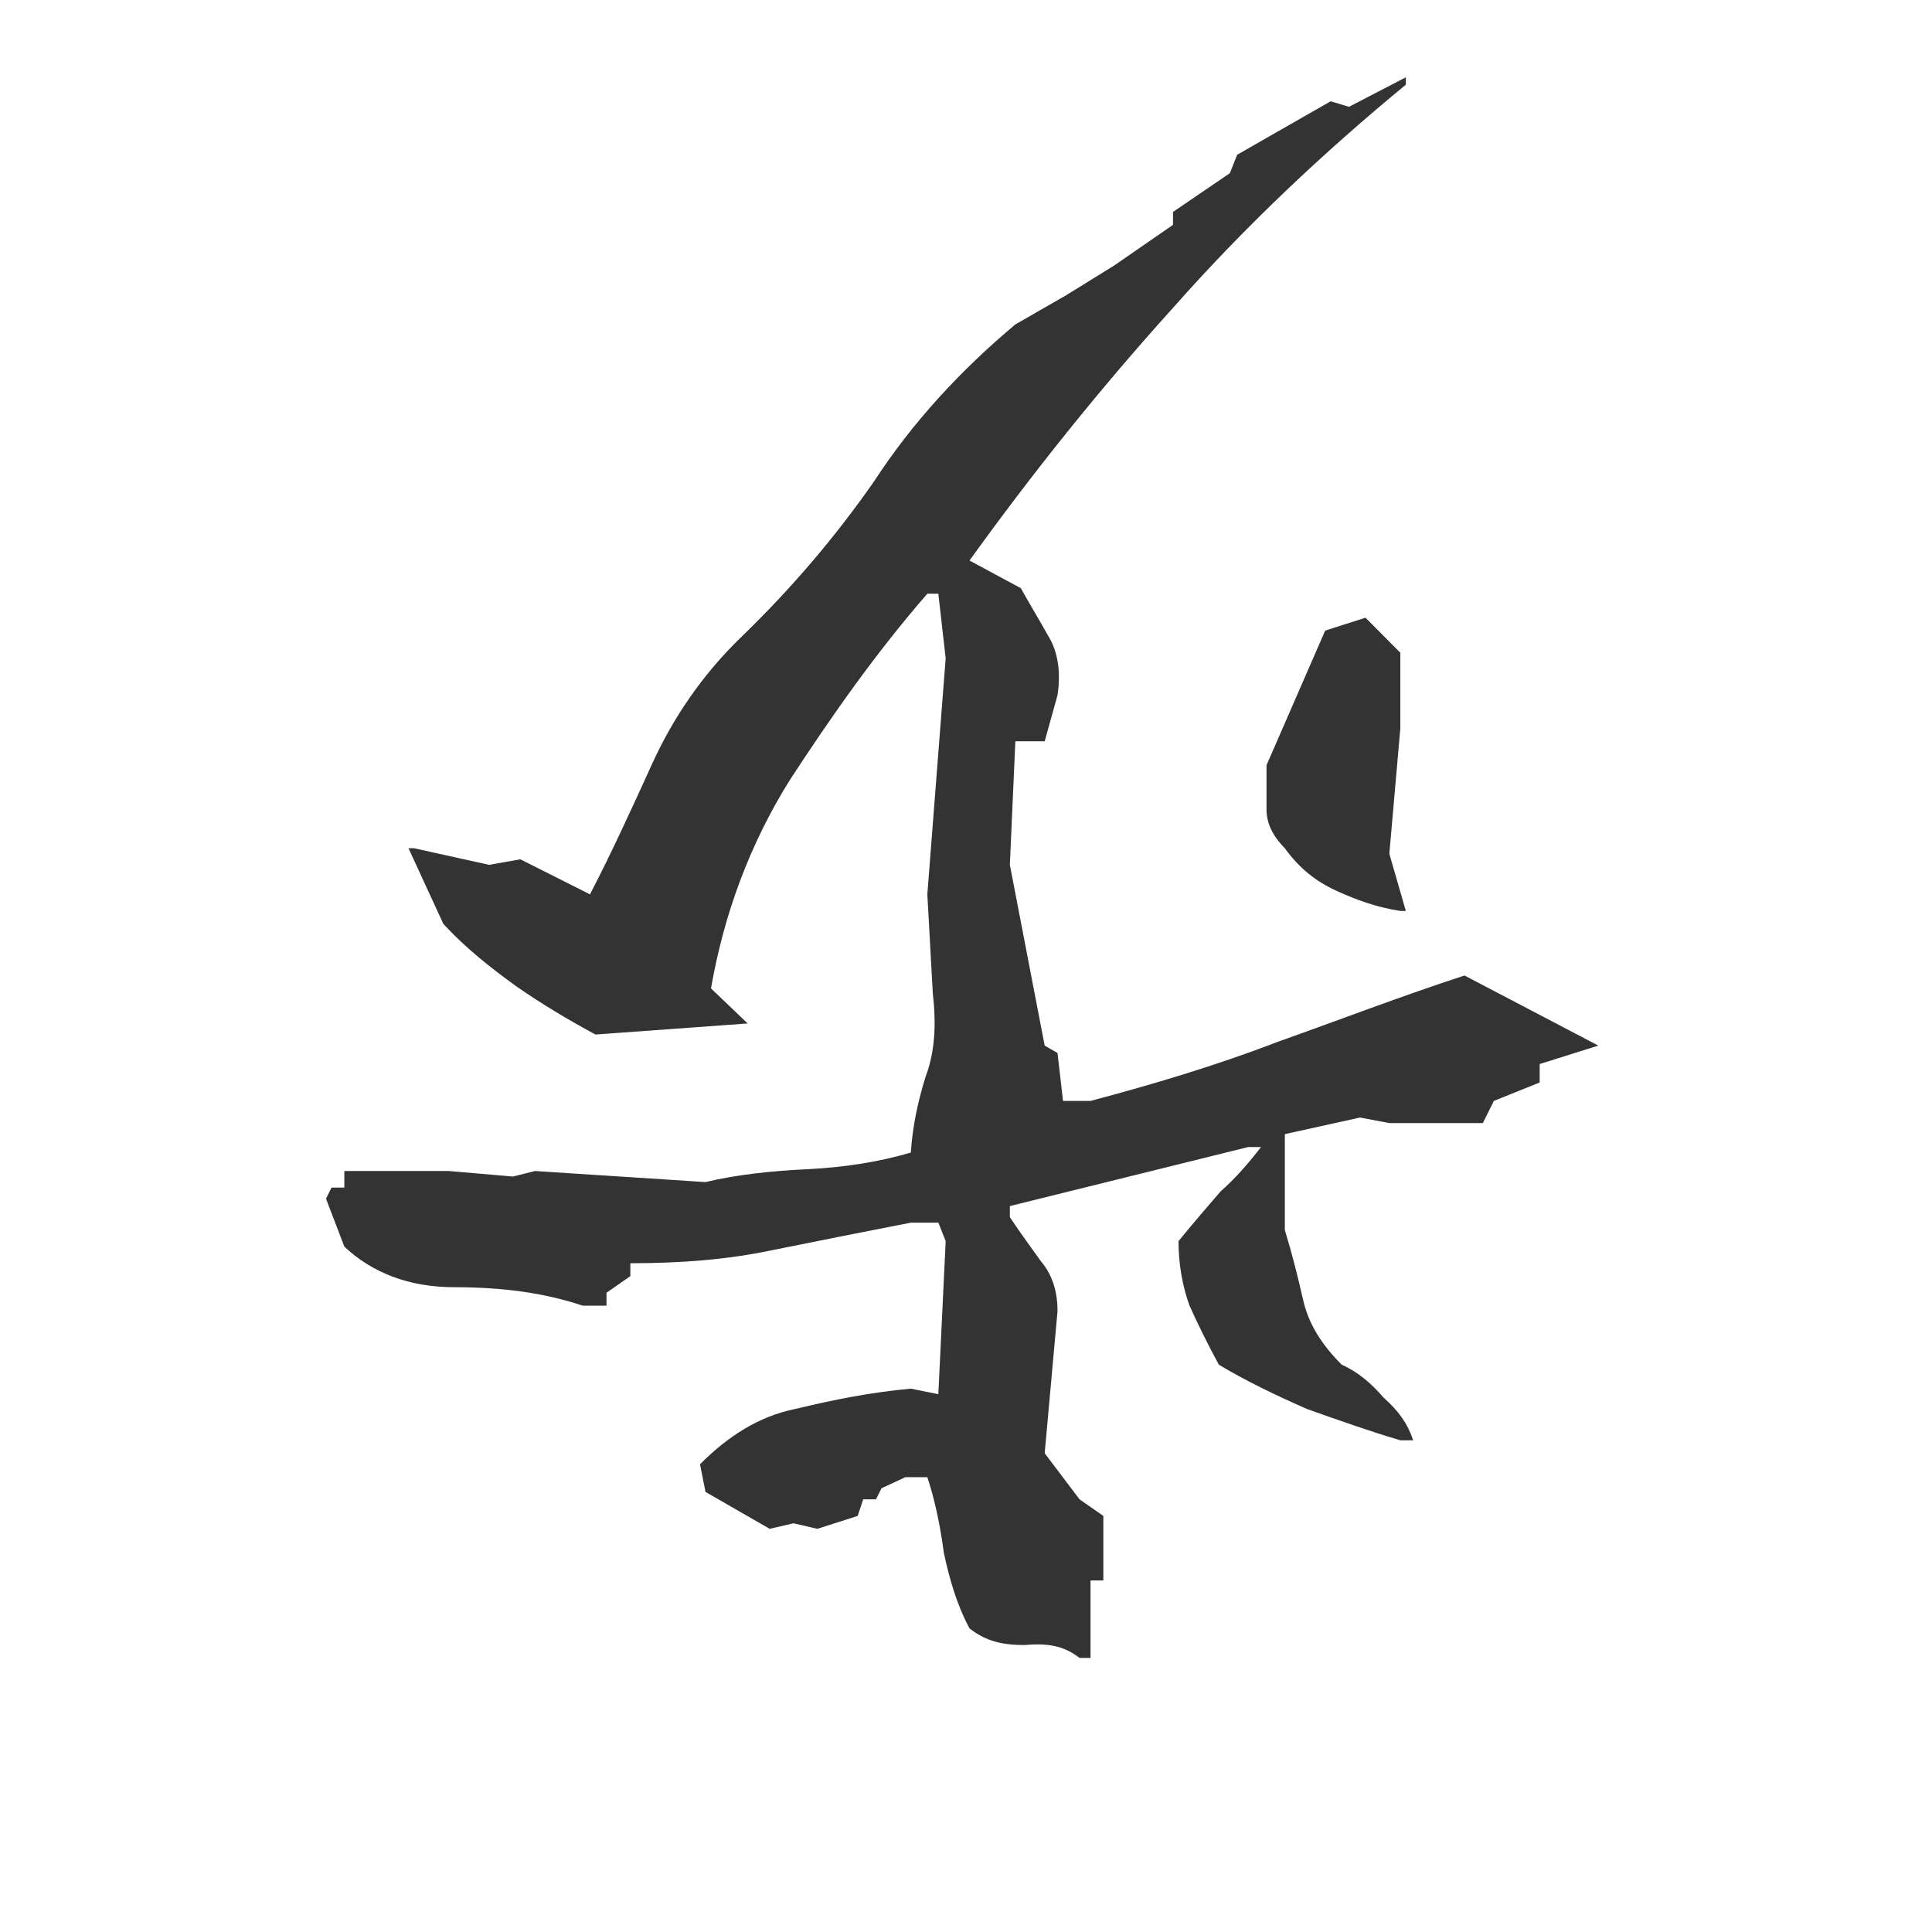 <?xml version="1.0" encoding="UTF-8" standalone="no"?>
<svg
   xmlns:dc="http://purl.org/dc/elements/1.1/"
   xmlns:cc="http://creativecommons.org/ns#"
   xmlns:rdf="http://www.w3.org/1999/02/22-rdf-syntax-ns#"
   xmlns:svg="http://www.w3.org/2000/svg"
   xmlns="http://www.w3.org/2000/svg"
   id="svg2101"
   version="1.1"
   viewBox="0 0 500 500">
  <defs
     id="defs2105" />
  <g
     id="text2099"
     style="font-style:normal;font-variant:normal;font-weight:normal;font-stretch:normal;font-size:475.896px;font-family:'衡山毛筆フォント OTF';-inkscape-font-specification:'衡山毛筆フォント OTF, Normal';font-variant-ligatures:normal;font-variant-caps:normal;font-variant-numeric:normal;font-feature-settings:normal;text-align:start;writing-mode:lr-tb;text-anchor:start;white-space:pre;fill:#333333;stroke-width:20.691"
     transform="scale(-0.997,-1.003)"
     aria-label="歩">
    <path
       id="path7"
       style="font-style:normal;font-variant:normal;font-weight:normal;font-stretch:normal;font-size:475.896px;font-family:'衡山毛筆フォント OTF';-inkscape-font-specification:'衡山毛筆フォント OTF, Normal';font-variant-ligatures:normal;font-variant-caps:normal;font-variant-numeric:normal;font-feature-settings:normal;text-align:start;writing-mode:lr-tb;text-anchor:start;white-space:pre;fill:#333333;stroke-width:20.691"
       d="m -364.925,-19.943 14.753,-7.614 4.759,1.428 24.271,-13.801 1.904,-4.759 14.753,-9.994 v -3.331 l 15.229,-10.47 12.373,-7.614 13.325,-7.614 c 14.277,-11.897 26.65,-25.222 36.644,-40.451 9.994,-14.277 21.415,-27.602 34.264,-39.975 10.47,-9.994 18.084,-21.415 23.319,-32.837 5.235,-11.421 10.47,-22.843 16.18,-33.789 l 18.084,9.042 8.09,-1.428 19.512,4.283 h 1.428 l -9.042,-19.512 c -5.711,-6.187 -12.373,-11.421 -19.036,-16.18 -6.187,-4.283 -13.325,-8.566 -20.464,-12.373 l -39.499,2.855 9.518,9.042 c -3.331,19.036 -9.994,37.12 -20.464,53.776 -10.946,16.656 -22.367,32.837 -35.692,48.065 h -2.855 l -1.904,-16.656 4.759,-60.915 -1.428,-25.698 c -0.952,-8.09 -0.476,-15.229 1.904,-21.415 1.904,-6.187 3.331,-12.373 3.807,-19.512 8.09,-2.379 17.132,-3.807 26.65,-4.283 9.994,-0.476 18.56,-1.428 26.65,-3.331 l 44.258,2.855 5.711,-1.428 16.656,1.428 h 27.126 v -4.283 h 3.331 l 1.428,-2.855 -4.759,-12.373 c -7.138,-6.663 -16.656,-10.47 -28.554,-10.47 -12.373,0 -23.319,-1.428 -33.313,-4.759 h -6.187 v 3.331 l -6.187,4.283 v 3.331 c -13.325,0 -25.222,0.952 -36.644,3.331 -11.897,2.379 -23.795,4.759 -36.168,7.138 h -7.138 l -1.904,-4.759 1.904,-39.499 7.138,1.428 c 10.47,-0.952 19.988,-2.855 29.981,-5.235 9.518,-1.904 17.608,-7.138 24.747,-14.277 l -1.428,-7.138 -16.656,-9.518 -6.187,1.428 -6.187,-1.428 -10.47,3.331 -1.428,4.283 h -3.331 l -1.428,2.855 -6.187,2.855 h -5.711 c -1.904,-5.711 -3.331,-12.373 -4.283,-19.512 -1.428,-6.663 -3.331,-13.325 -6.663,-19.512 -4.283,-3.331 -8.566,-4.283 -14.277,-4.283 -5.711,0.476 -9.994,0 -14.277,-3.331 h -2.855 v 19.988 h -3.331 v 16.656 l 6.187,4.283 9.042,11.897 -3.331,36.644 c 0,5.235 1.428,9.518 4.283,12.849 2.379,3.331 5.235,7.138 8.09,11.421 v 2.855 l -61.866,15.229 h -3.331 c 3.331,-4.283 6.663,-8.09 10.47,-11.421 2.855,-3.331 6.663,-7.614 10.946,-12.849 0,-5.711 -0.952,-11.421 -2.855,-16.656 -2.379,-5.235 -4.759,-9.994 -7.614,-15.229 -7.138,-4.283 -15.229,-8.09 -22.843,-11.421 -8.09,-2.855 -16.18,-5.711 -24.271,-8.09 h -3.331 c 1.428,4.283 3.807,7.614 7.614,10.946 3.331,3.807 6.663,6.663 10.946,8.566 5.235,5.235 8.566,10.47 9.994,16.656 1.428,6.187 2.855,11.897 4.759,18.084 v 24.747 l -19.512,4.283 -7.614,-1.428 h -24.271 l -2.855,5.711 -11.897,4.759 v 4.759 l -15.229,4.759 34.74,18.084 c 16.18,-5.235 32.361,-11.421 48.541,-17.132 16.18,-6.187 32.361,-10.946 48.541,-15.229 h 7.138 l 1.428,12.373 3.331,1.904 9.042,46.638 -1.428,31.885 h -7.614 l -3.331,11.897 c -0.952,6.187 0,11.421 2.379,15.229 2.379,4.283 4.759,8.09 7.138,12.373 l 13.325,7.138 c -16.18,22.367 -33.789,44.258 -52.824,65.198 -19.036,21.415 -39.499,40.451 -60.439,57.583 z m 10.47,-139.437 10.47,-3.331 15.229,-34.74 c 0,-4.283 0,-8.09 0,-11.421 0,-3.331 -1.428,-6.663 -4.759,-9.994 -3.807,-5.235 -8.09,-8.566 -13.325,-10.946 -5.235,-2.379 -10.47,-4.283 -16.656,-5.235 h -1.428 l 4.283,14.753 -2.855,32.361 v 19.512 z" />
  </g>
</svg>
